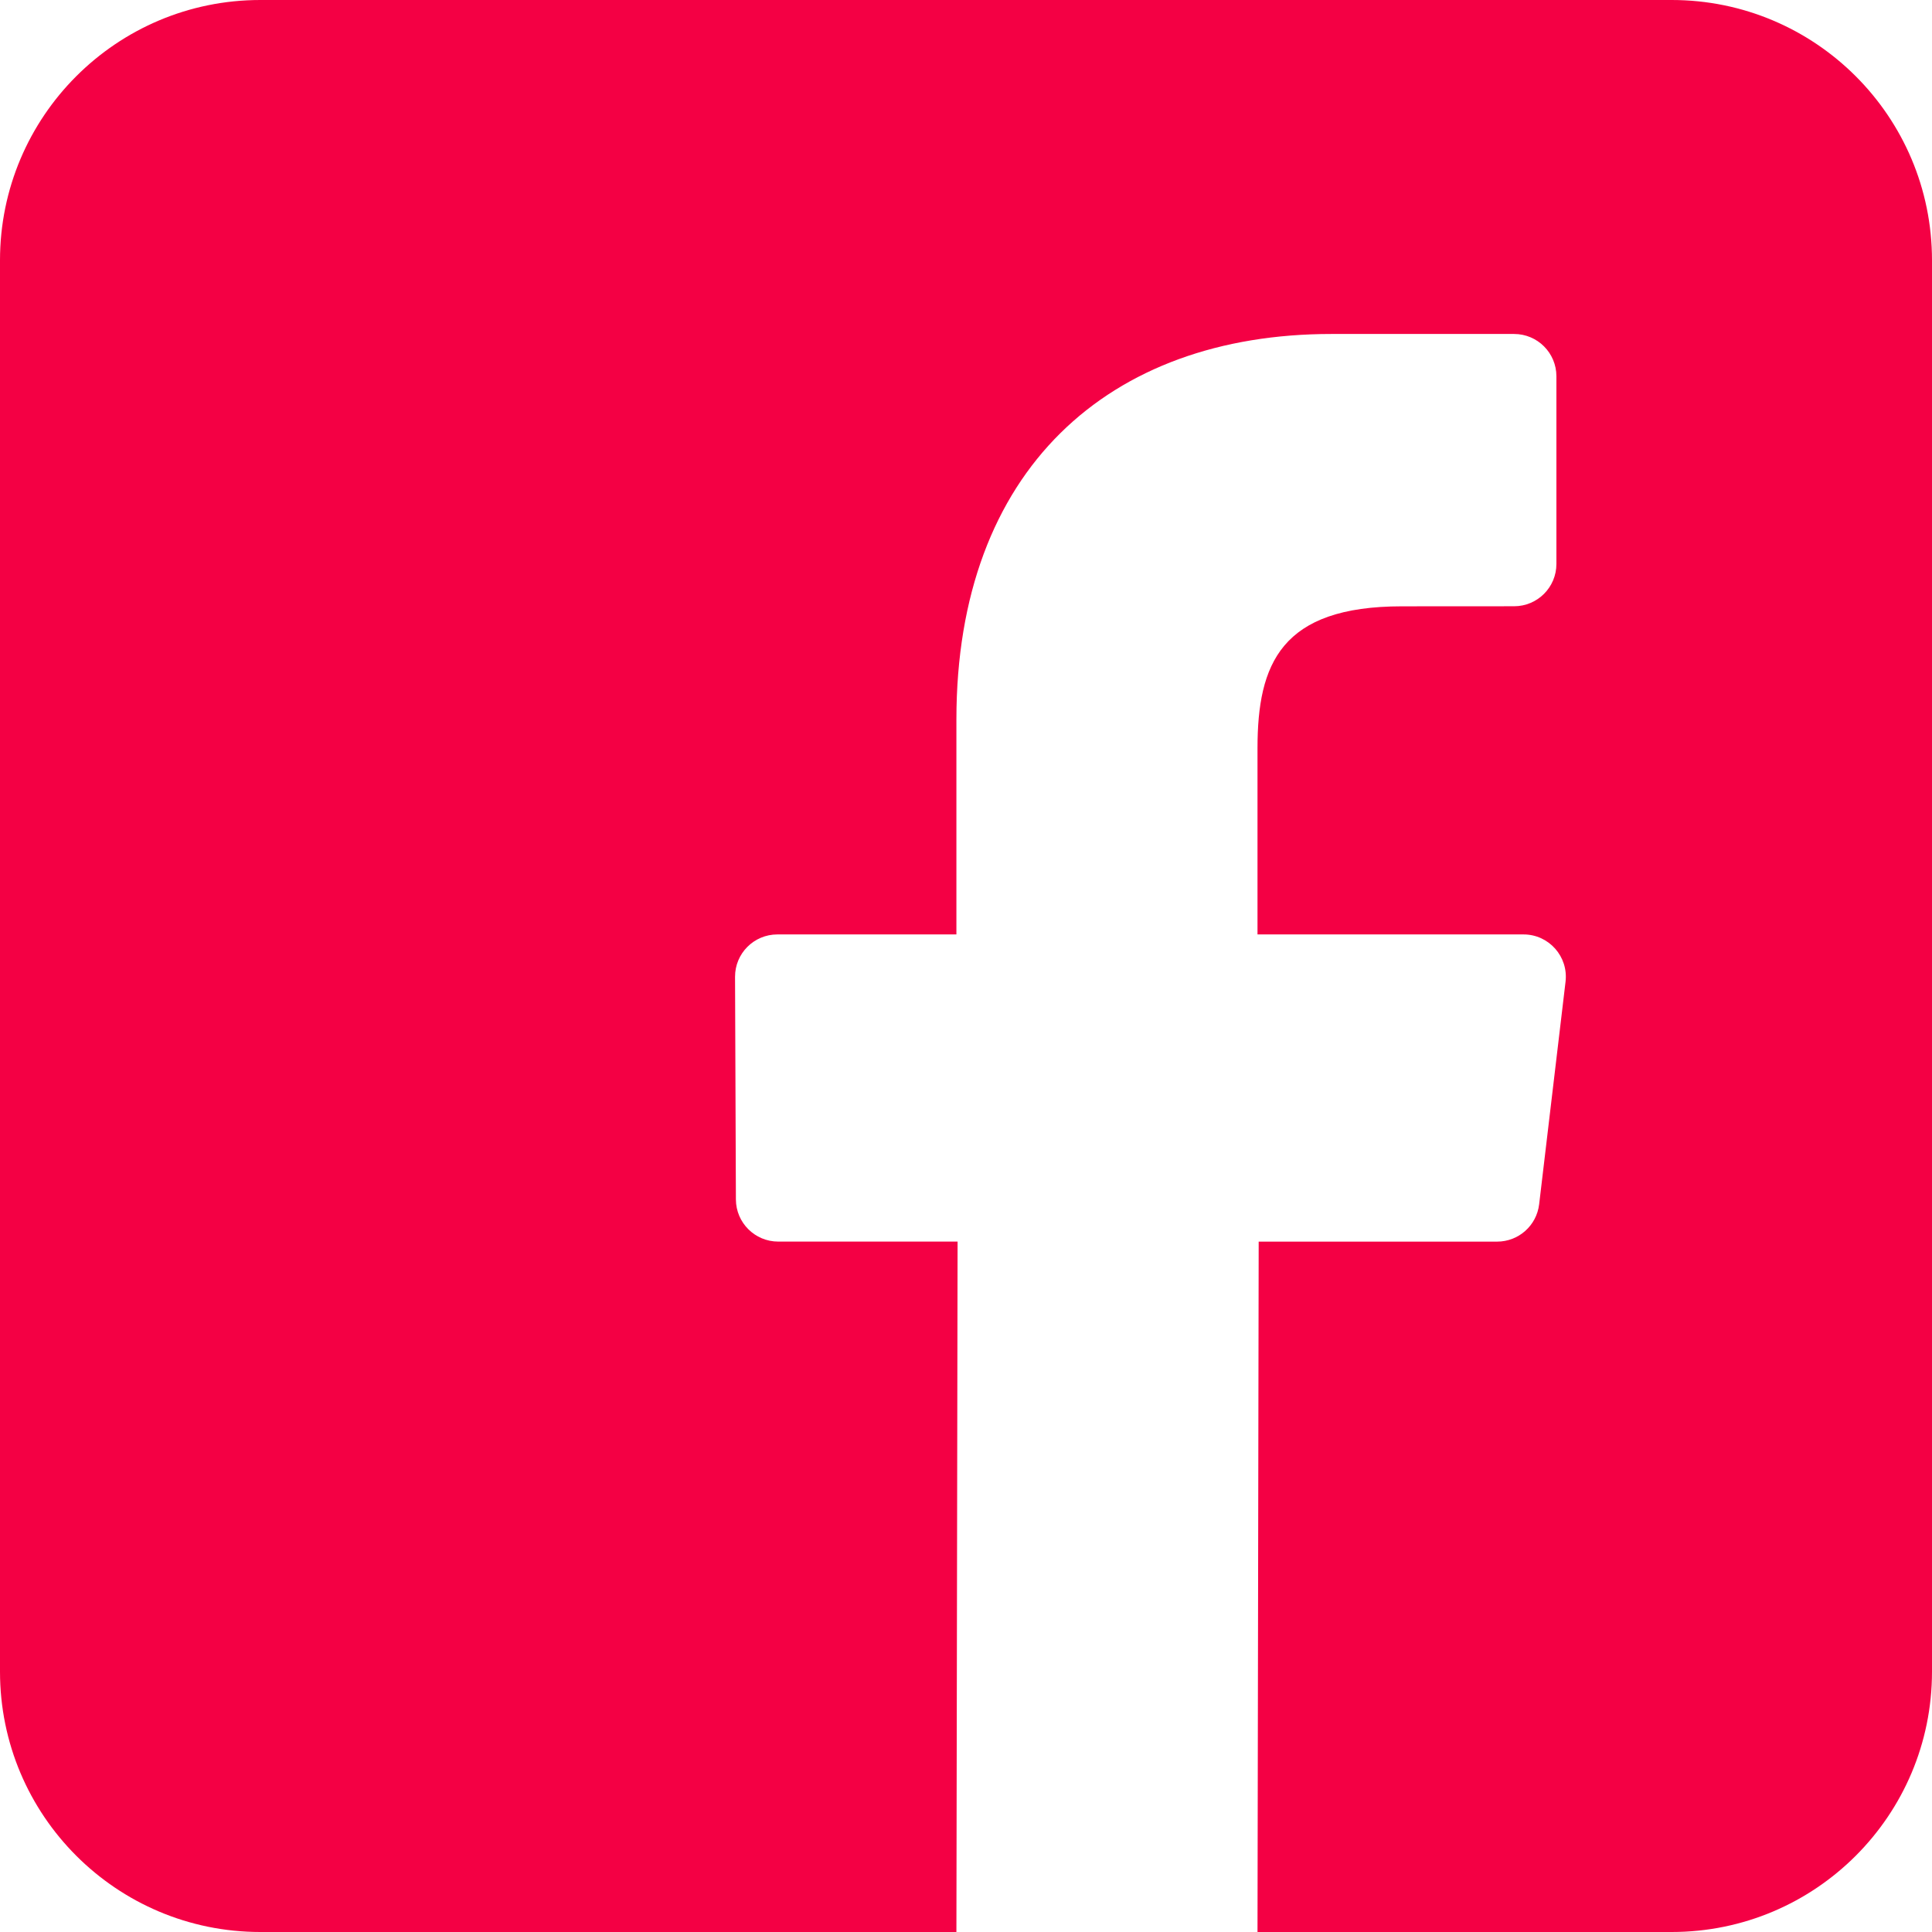 <svg width="59" height="59" viewBox="0 0 59 59" fill="none" xmlns="http://www.w3.org/2000/svg">
<path d="M51.049 0H7.95C3.56 0 0 3.559 0 7.95V51.049C0 55.44 3.559 59 7.95 59H29.207L29.243 37.916H23.765C23.054 37.916 22.476 37.341 22.473 36.629L22.447 29.833C22.444 29.117 23.023 28.536 23.739 28.536H29.207V21.969C29.207 14.348 33.861 10.199 40.659 10.199H46.237C46.951 10.199 47.53 10.777 47.53 11.491V17.222C47.53 17.935 46.952 18.514 46.238 18.514L42.815 18.516C39.118 18.516 38.402 20.273 38.402 22.851V28.536H46.526C47.3 28.536 47.9 29.212 47.809 29.98L47.003 36.776C46.926 37.427 46.375 37.917 45.72 37.917H38.438L38.402 59H51.05C55.441 59 59 55.441 59 51.05V7.95C59 3.559 55.44 0 51.049 0Z" fill="#F40044"/>
</svg>
